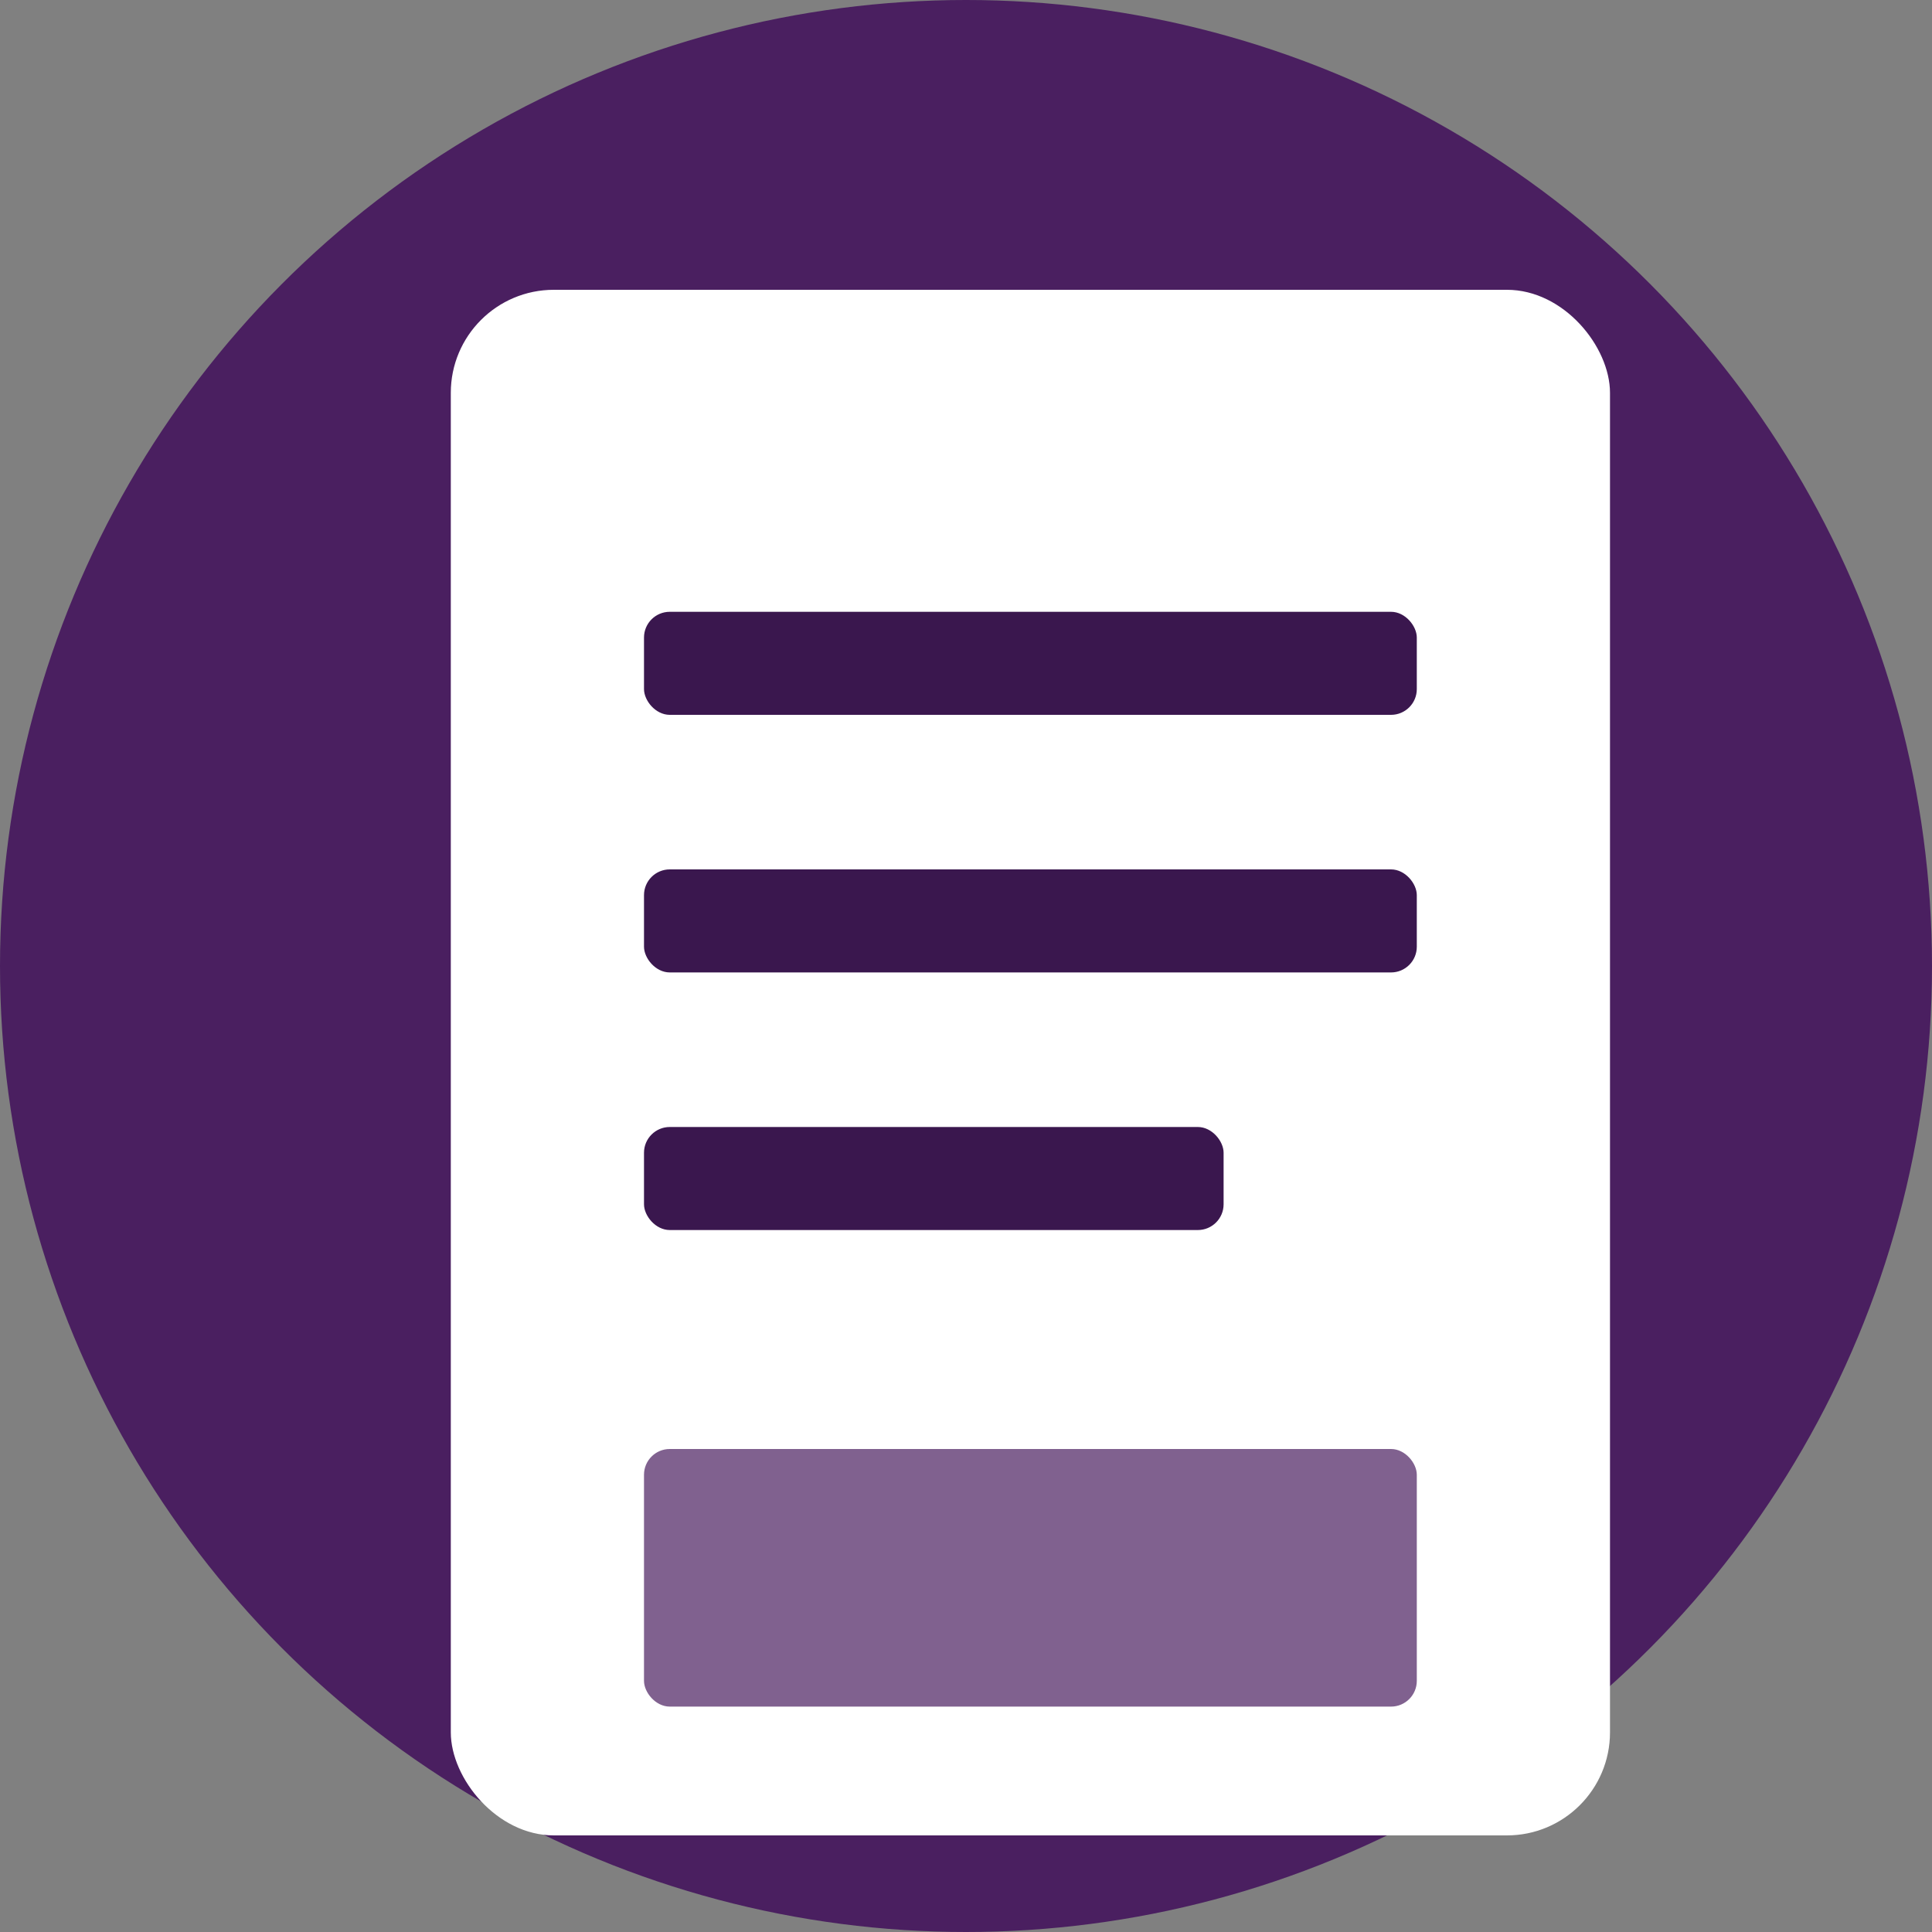 <?xml version="1.0" encoding="UTF-8" standalone="no"?>
<svg width="180" height="180" viewBox="0 0 180 180" xmlns="http://www.w3.org/2000/svg">
  <rect x="0" y="0" width="180" height="180" fill="#808080" stroke="none"/>
  <!-- Círculo de fundo -->
  <circle cx="90" cy="90" r="90" fill="#4A1F60" />
  
  <!-- Ícone de documento/fatura centralizado -->
  <g transform="translate(30, 15) scale(1.2)">
    <rect x="10" y="10" width="90" height="120" rx="8" fill="white" />
    <rect x="25" y="35" width="60" height="8" rx="2" fill="#3A174E" />
    <rect x="25" y="55" width="60" height="8" rx="2" fill="#3A174E" />
    <rect x="25" y="75" width="45" height="8" rx="2" fill="#3A174E" />
    <rect x="25" y="100" width="60" height="20" rx="2" fill="#4A1F60" opacity="0.7" />
  </g>
</svg>